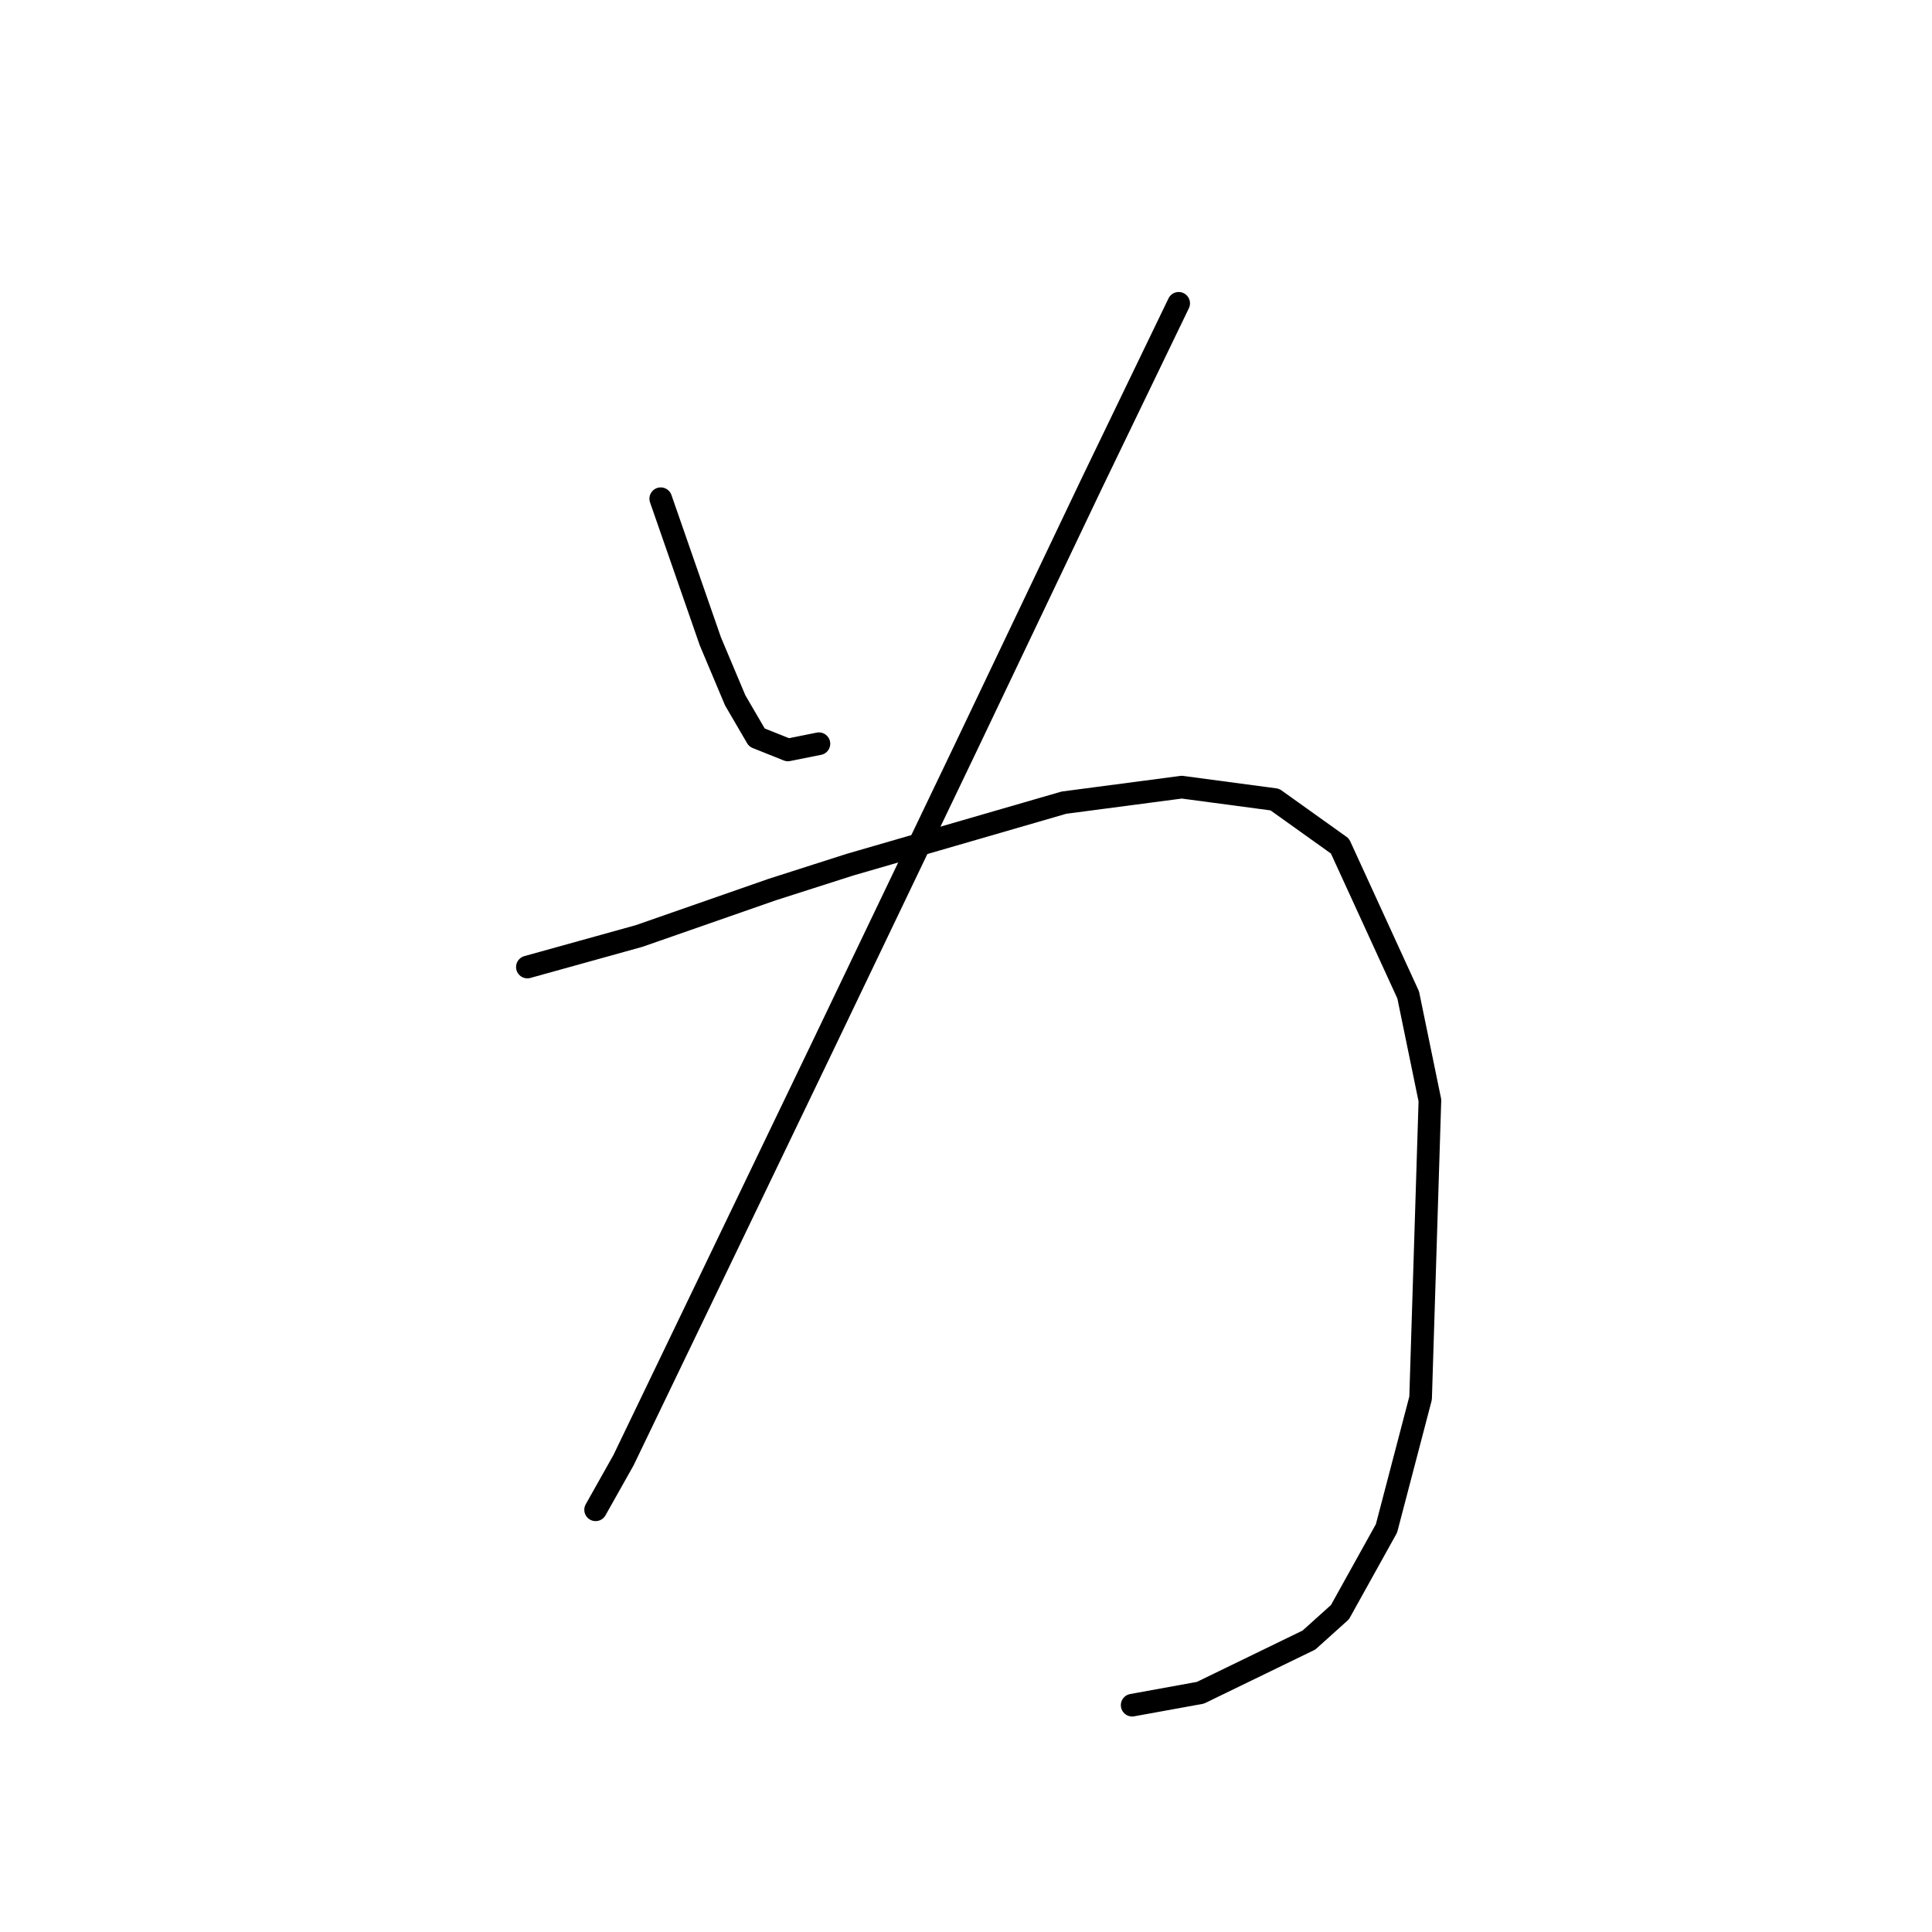 <?xml version="1.0" standalone="no"?>
    <svg width="256" height="256" xmlns="http://www.w3.org/2000/svg" version="1.1">
    <polyline stroke="black" stroke-width="3" stroke-linecap="round" fill="transparent" stroke-linejoin="round" points="87.552 66.082 90.84 75.534 94.128 84.986 97.415 92.794 100.292 97.726 104.402 99.37 108.511 98.548 108.511 98.548 " />
        <polyline stroke="black" stroke-width="3" stroke-linecap="round" fill="transparent" stroke-linejoin="round" points="156.182 40.192 150.429 52.109 144.676 64.027 127.826 99.37 108.922 138.822 93.306 171.287 82.621 193.479 78.922 200.055 78.922 200.055 " />
        <polyline stroke="black" stroke-width="3" stroke-linecap="round" fill="transparent" stroke-linejoin="round" points="69.881 128.137 77.278 126.082 84.676 124.027 102.347 117.863 112.621 114.575 140.977 106.356 156.593 104.301 168.922 105.945 177.552 112.109 186.593 131.835 189.47 145.808 188.237 185.26 183.717 202.52 177.552 213.616 173.443 217.315 159.059 224.301 150.018 225.945 150.018 225.945 " />
        </svg>